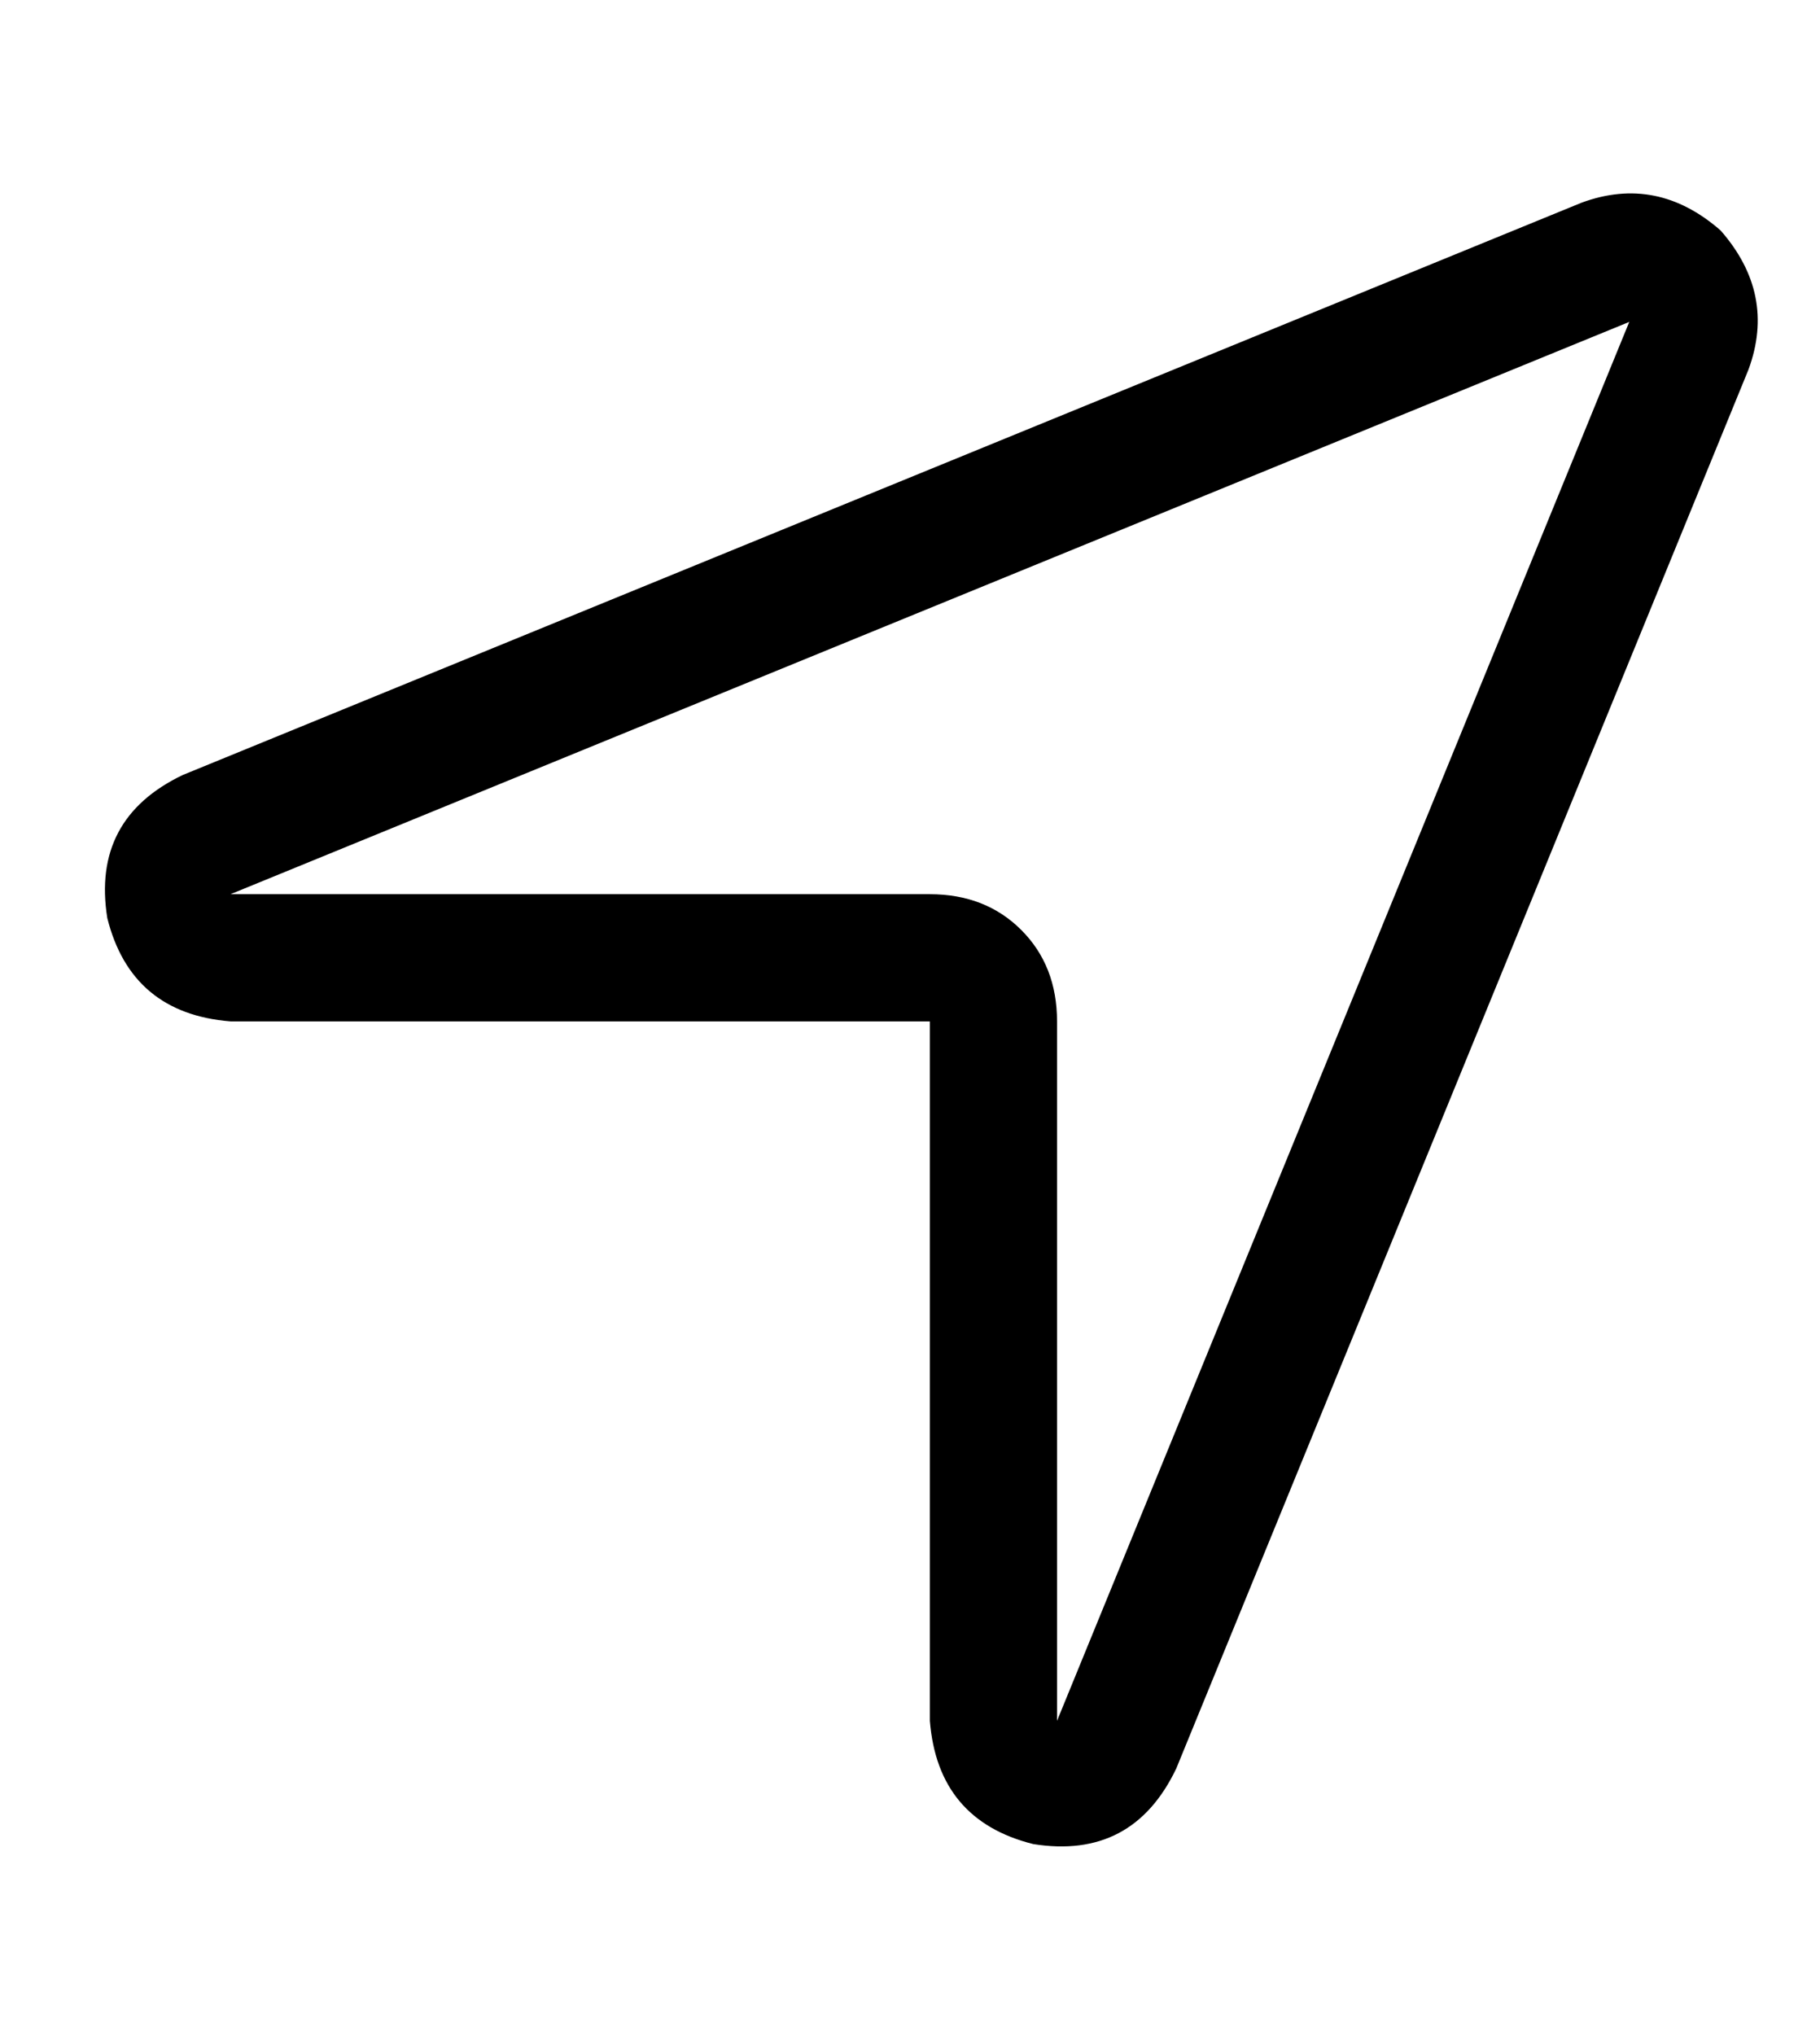<?xml version="1.0" standalone="no"?>
<!DOCTYPE svg PUBLIC "-//W3C//DTD SVG 1.1//EN" "http://www.w3.org/Graphics/SVG/1.1/DTD/svg11.dtd" >
<svg xmlns="http://www.w3.org/2000/svg" xmlns:xlink="http://www.w3.org/1999/xlink" version="1.1" viewBox="-10 -40 458 512">
   <path fill="currentColor"
d="M224 185h-176h176h-176l352 -144v0l-144 352v0v-176v0q0 -14 -9 -23t-23 -9v0zM192 217h32h-32h32v32v0v144v0q2 25 26 31q25 4 36 -19l144 -352v0q7 -19 -7 -35q-16 -14 -35 -7l-352 144v0q-23 11 -19 36q6 24 31 26h144v0z" />
</svg>

